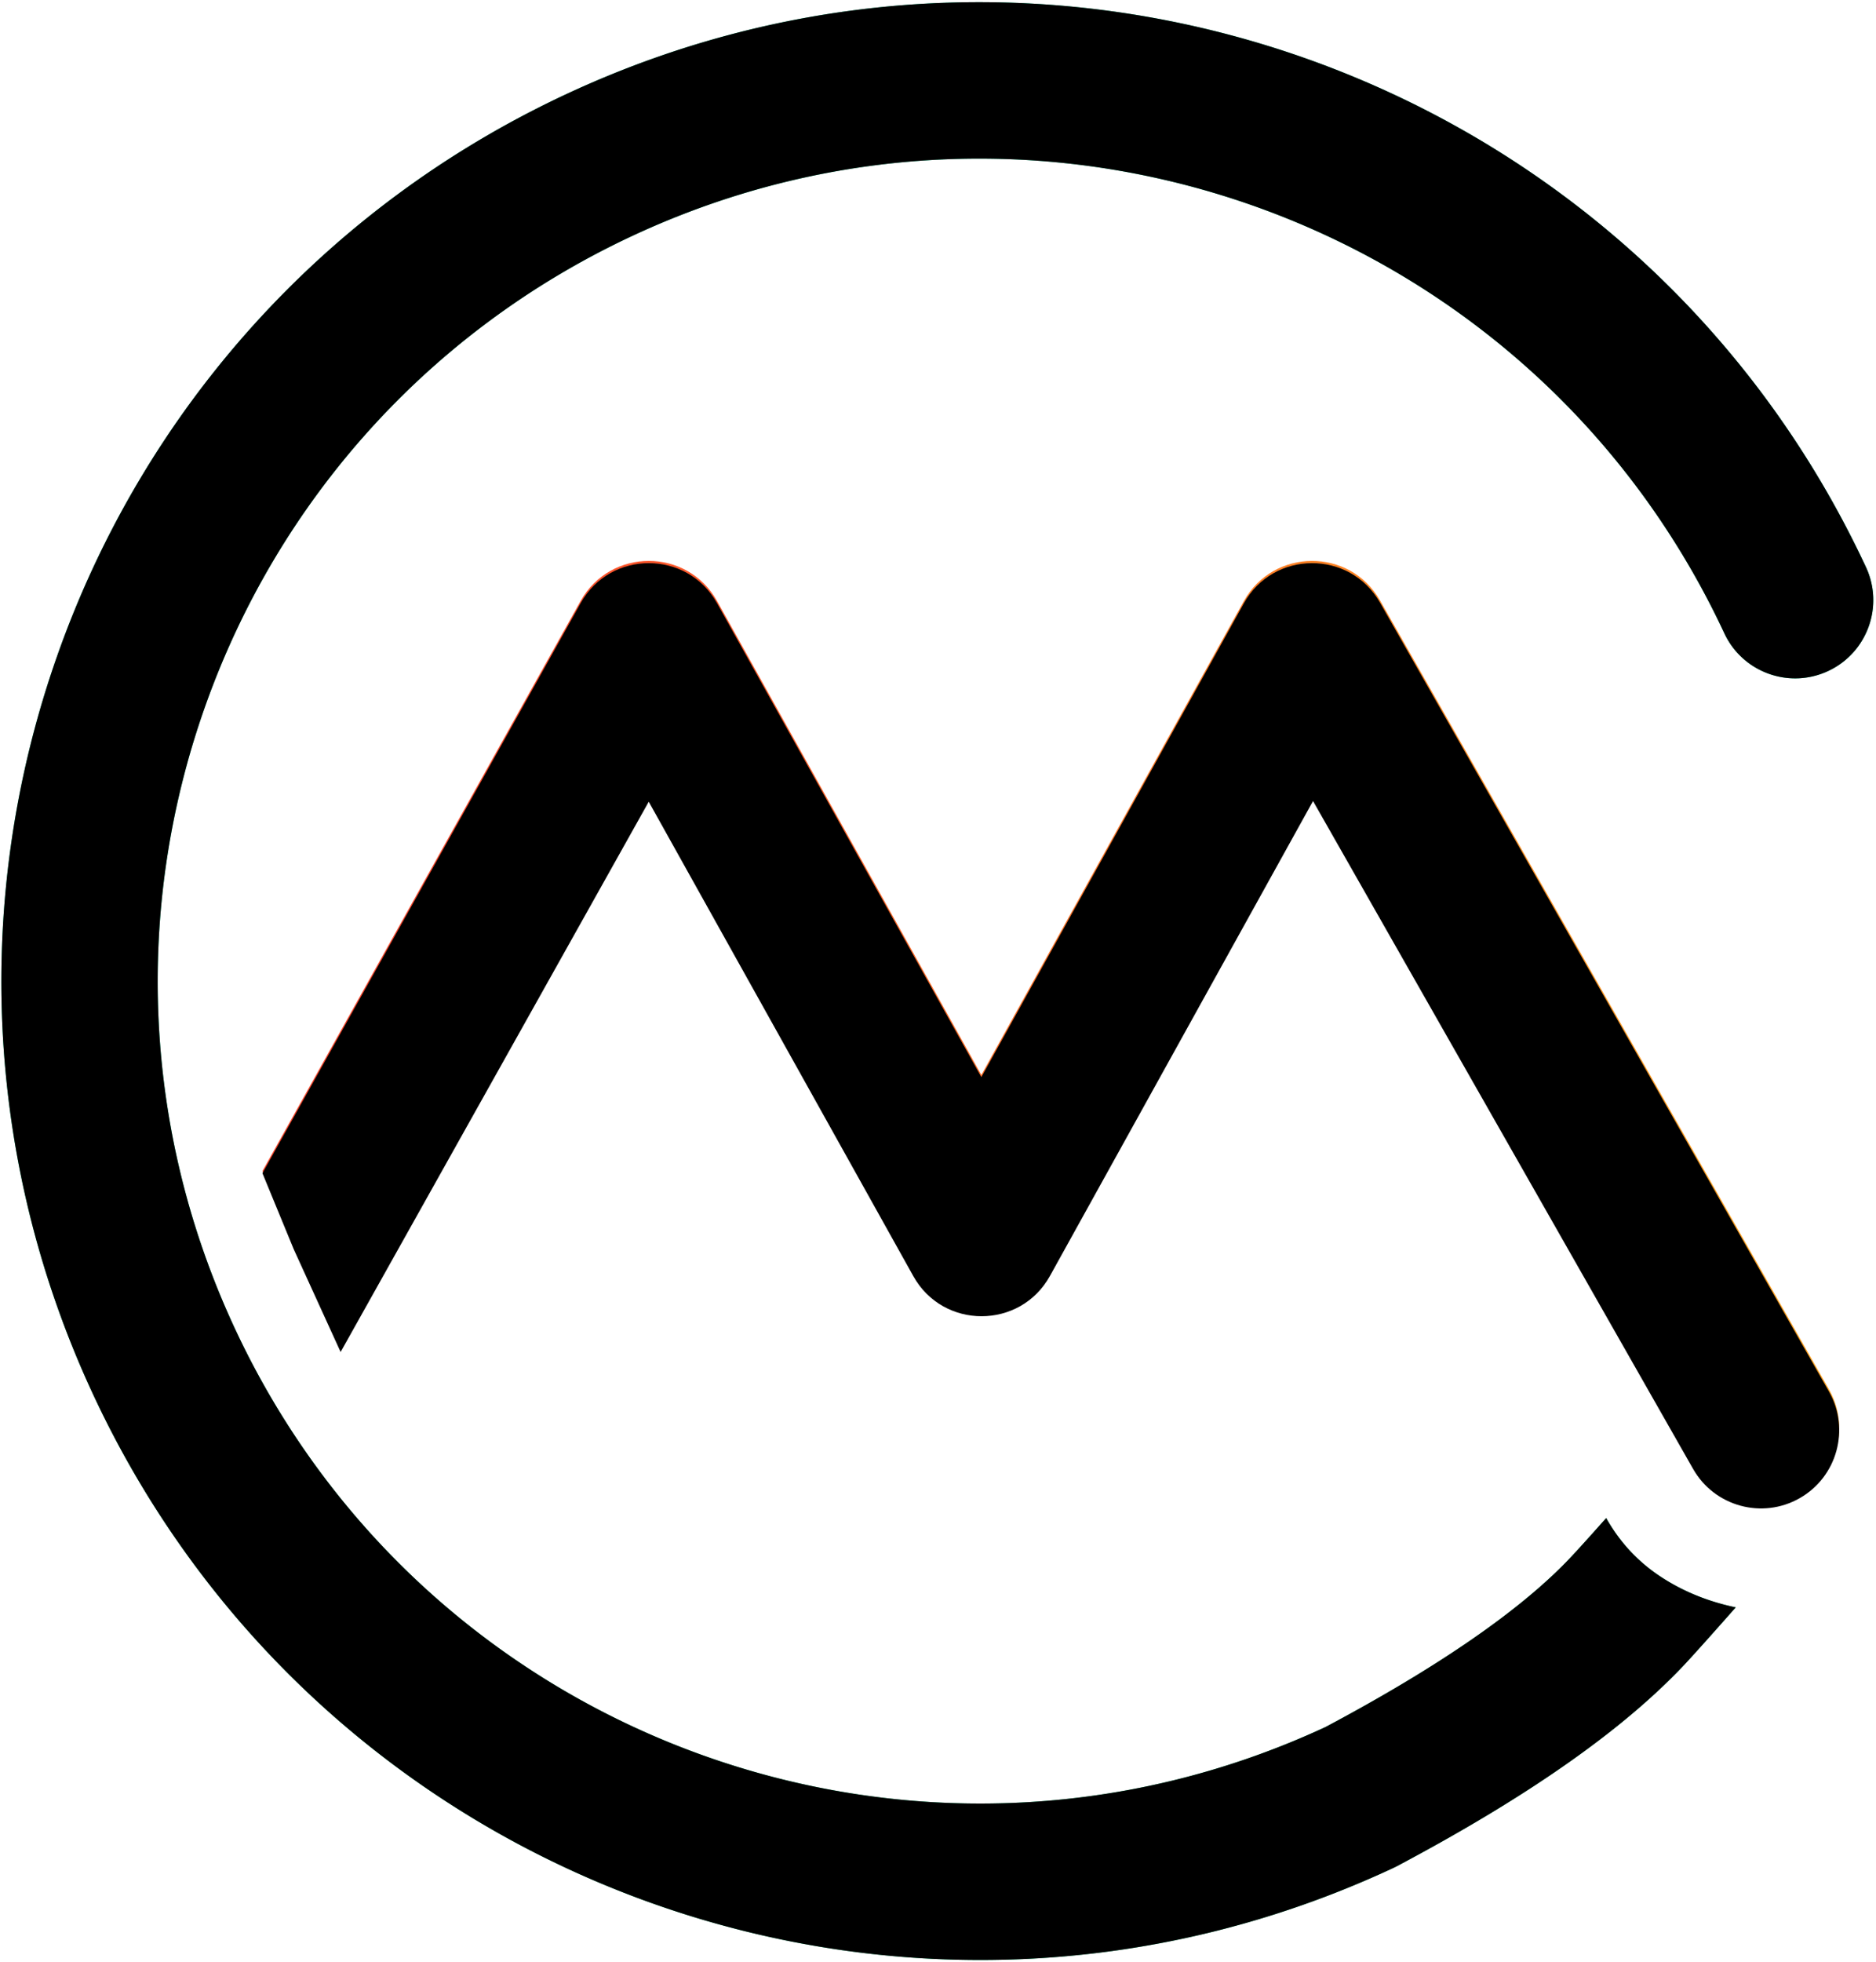 <svg viewBox="0 0 840 878" xmlns="http://www.w3.org/2000/svg" xmlns:xlink="http://www.w3.org/1999/xlink"><defs><linearGradient id="a" x1="8%" x2="93%" y1="55%" y2="60%"><stop offset="0" stop-color="#f9482d"/><stop offset="1" stop-color="#fda021"/></linearGradient><linearGradient id="b" x1="4%" x2="53%" y1="50%" y2="95%"><stop offset="0" stop-color="#13bf79"/><stop offset=".51" stop-color="#1bcb91"/><stop offset="1" stop-color="#0dc98d"/></linearGradient><filter id="c" height="107.3%" width="104.4%" x="-2.2%" y="-3.7%"><feMorphology in="SourceAlpha" radius="10" result="shadowSpreadInner1"/><feGaussianBlur in="shadowSpreadInner1" result="shadowBlurInner1" stdDeviation="10"/><feOffset dy="1" in="shadowBlurInner1" result="shadowOffsetInner1"/><feComposite in="shadowOffsetInner1" in2="SourceAlpha" k2="-1" k3="1" operator="arithmetic" result="shadowInnerInner1"/><feColorMatrix in="shadowInnerInner1" values="0 0 0 0 0.773 0 0 0 0 0.038 0 0 0 0 0.038 0 0 0 0.5 0"/></filter><filter id="d" height="103.4%" width="103.4%" x="-1.7%" y="-1.7%"><feMorphology in="SourceAlpha" radius="10" result="shadowSpreadInner1"/><feGaussianBlur in="shadowSpreadInner1" result="shadowBlurInner1" stdDeviation="10"/><feOffset in="shadowBlurInner1" result="shadowOffsetInner1"/><feComposite in="shadowOffsetInner1" in2="SourceAlpha" k2="-1" k3="1" operator="arithmetic" result="shadowInnerInner1"/><feColorMatrix in="shadowInnerInner1" values="0 0 0 0 0.005 0 0 0 0 0.546 0 0 0 0 0.315 0 0 0 0.6 0"/></filter><path id="e" d="m552.88 713.986c13.373 23.965 47.87 23.916 61.175-.087l117.798-212.515 170.175 298.866c9.565 16.798 30.936 22.661 47.733 13.096 16.798-9.564 22.662-30.935 13.097-47.733l-201-353c-13.513-23.731-47.787-23.535-61.027.35l-117.491 211.959-118.334-212.046c-13.344-23.913-47.742-23.93-61.11-.03l-142.453 255.084 14 34 21 46 137.965-246.239z"/><path id="f" d="m583 215c97.789 0 189.447 38.266 257.831 105.422 70.035 68.778 110.169 162.448 110.169 262.578 0 203.24-164.76 368-368 368-19.33 0-35 15.67-35 35s15.67 35 35 35c241.9 0 438-196.1 438-438 0-119.11-47.818-230.714-131.122-312.522-81.344-79.884-190.556-125.478-306.878-125.478-241.9 0-438 196.1-438 438a35 35 0 0 0 .045 1.778c3.312 65.092 12.095 116.217 26.935 153.953 1.943 4.94 6.55 15.767 13.82 32.482 7.77-10.353 16.79-18.652 27.058-24.898 10.268-6.245 21.504-9.833 33.707-10.763-4.622-10.707-7.769-18.187-9.441-22.44-11.564-29.403-19.13-73.255-22.123-130.99.474-202.837 165.051-367.122 367.999-367.122z"/></defs><g transform="translate(-143.93 -143.93)"><use fill="url(#a)" xlink:href="#e"/><use filter="url(#c)" xlink:href="#e"/></g><g transform="matrix(-.423 -.906 .906 -.423 157.078 1213.834)"><use fill="url(#b)" xlink:href="#f"/><use filter="url(#d)" xlink:href="#f"/></g></svg>